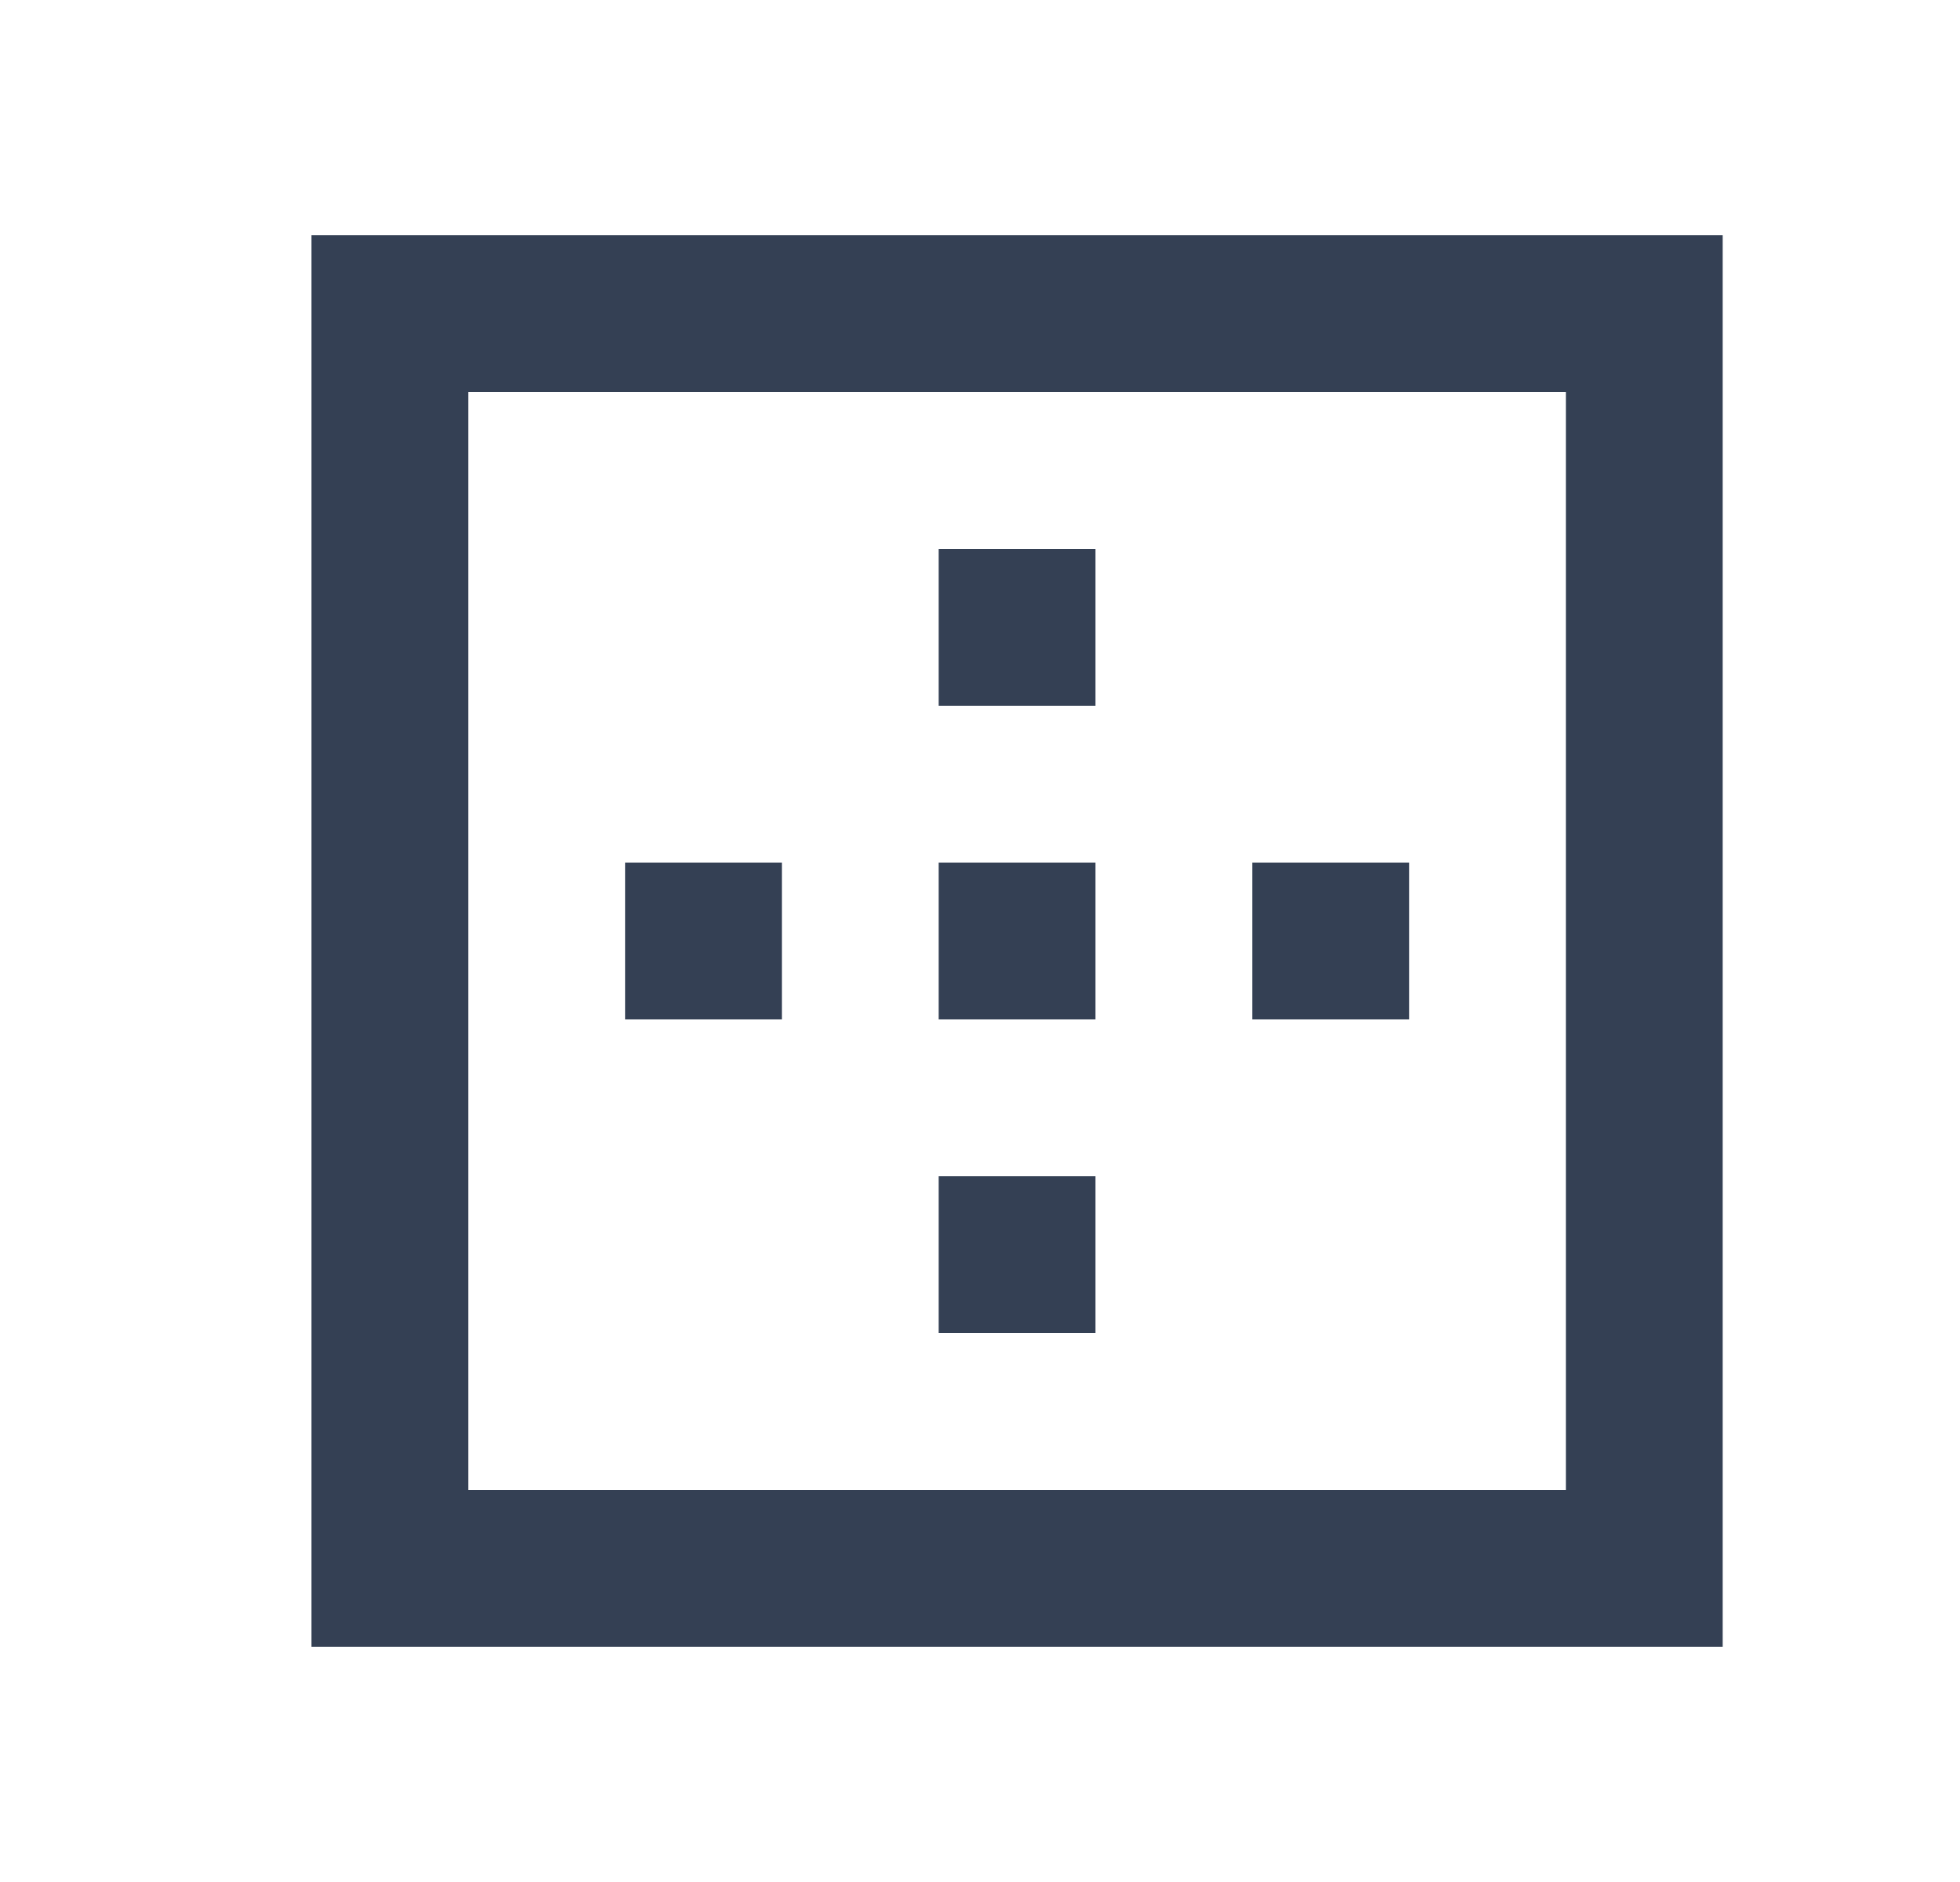 <svg width="25" height="24" viewBox="0 0 25 24" fill="none" xmlns="http://www.w3.org/2000/svg">
<g id="Frame">
<path id="Vector" d="M5.973 19H19.973V5H5.973V19ZM3.973 21V3H21.973V21H3.973ZM7.973 13V11H9.973V13H7.973ZM11.973 17V15H13.973V17H11.973ZM11.973 13V11H13.973V13H11.973ZM11.973 9V7H13.973V9H11.973ZM15.973 13V11H17.973V13H15.973Z" fill="#344054"/>
</g>
</svg>
